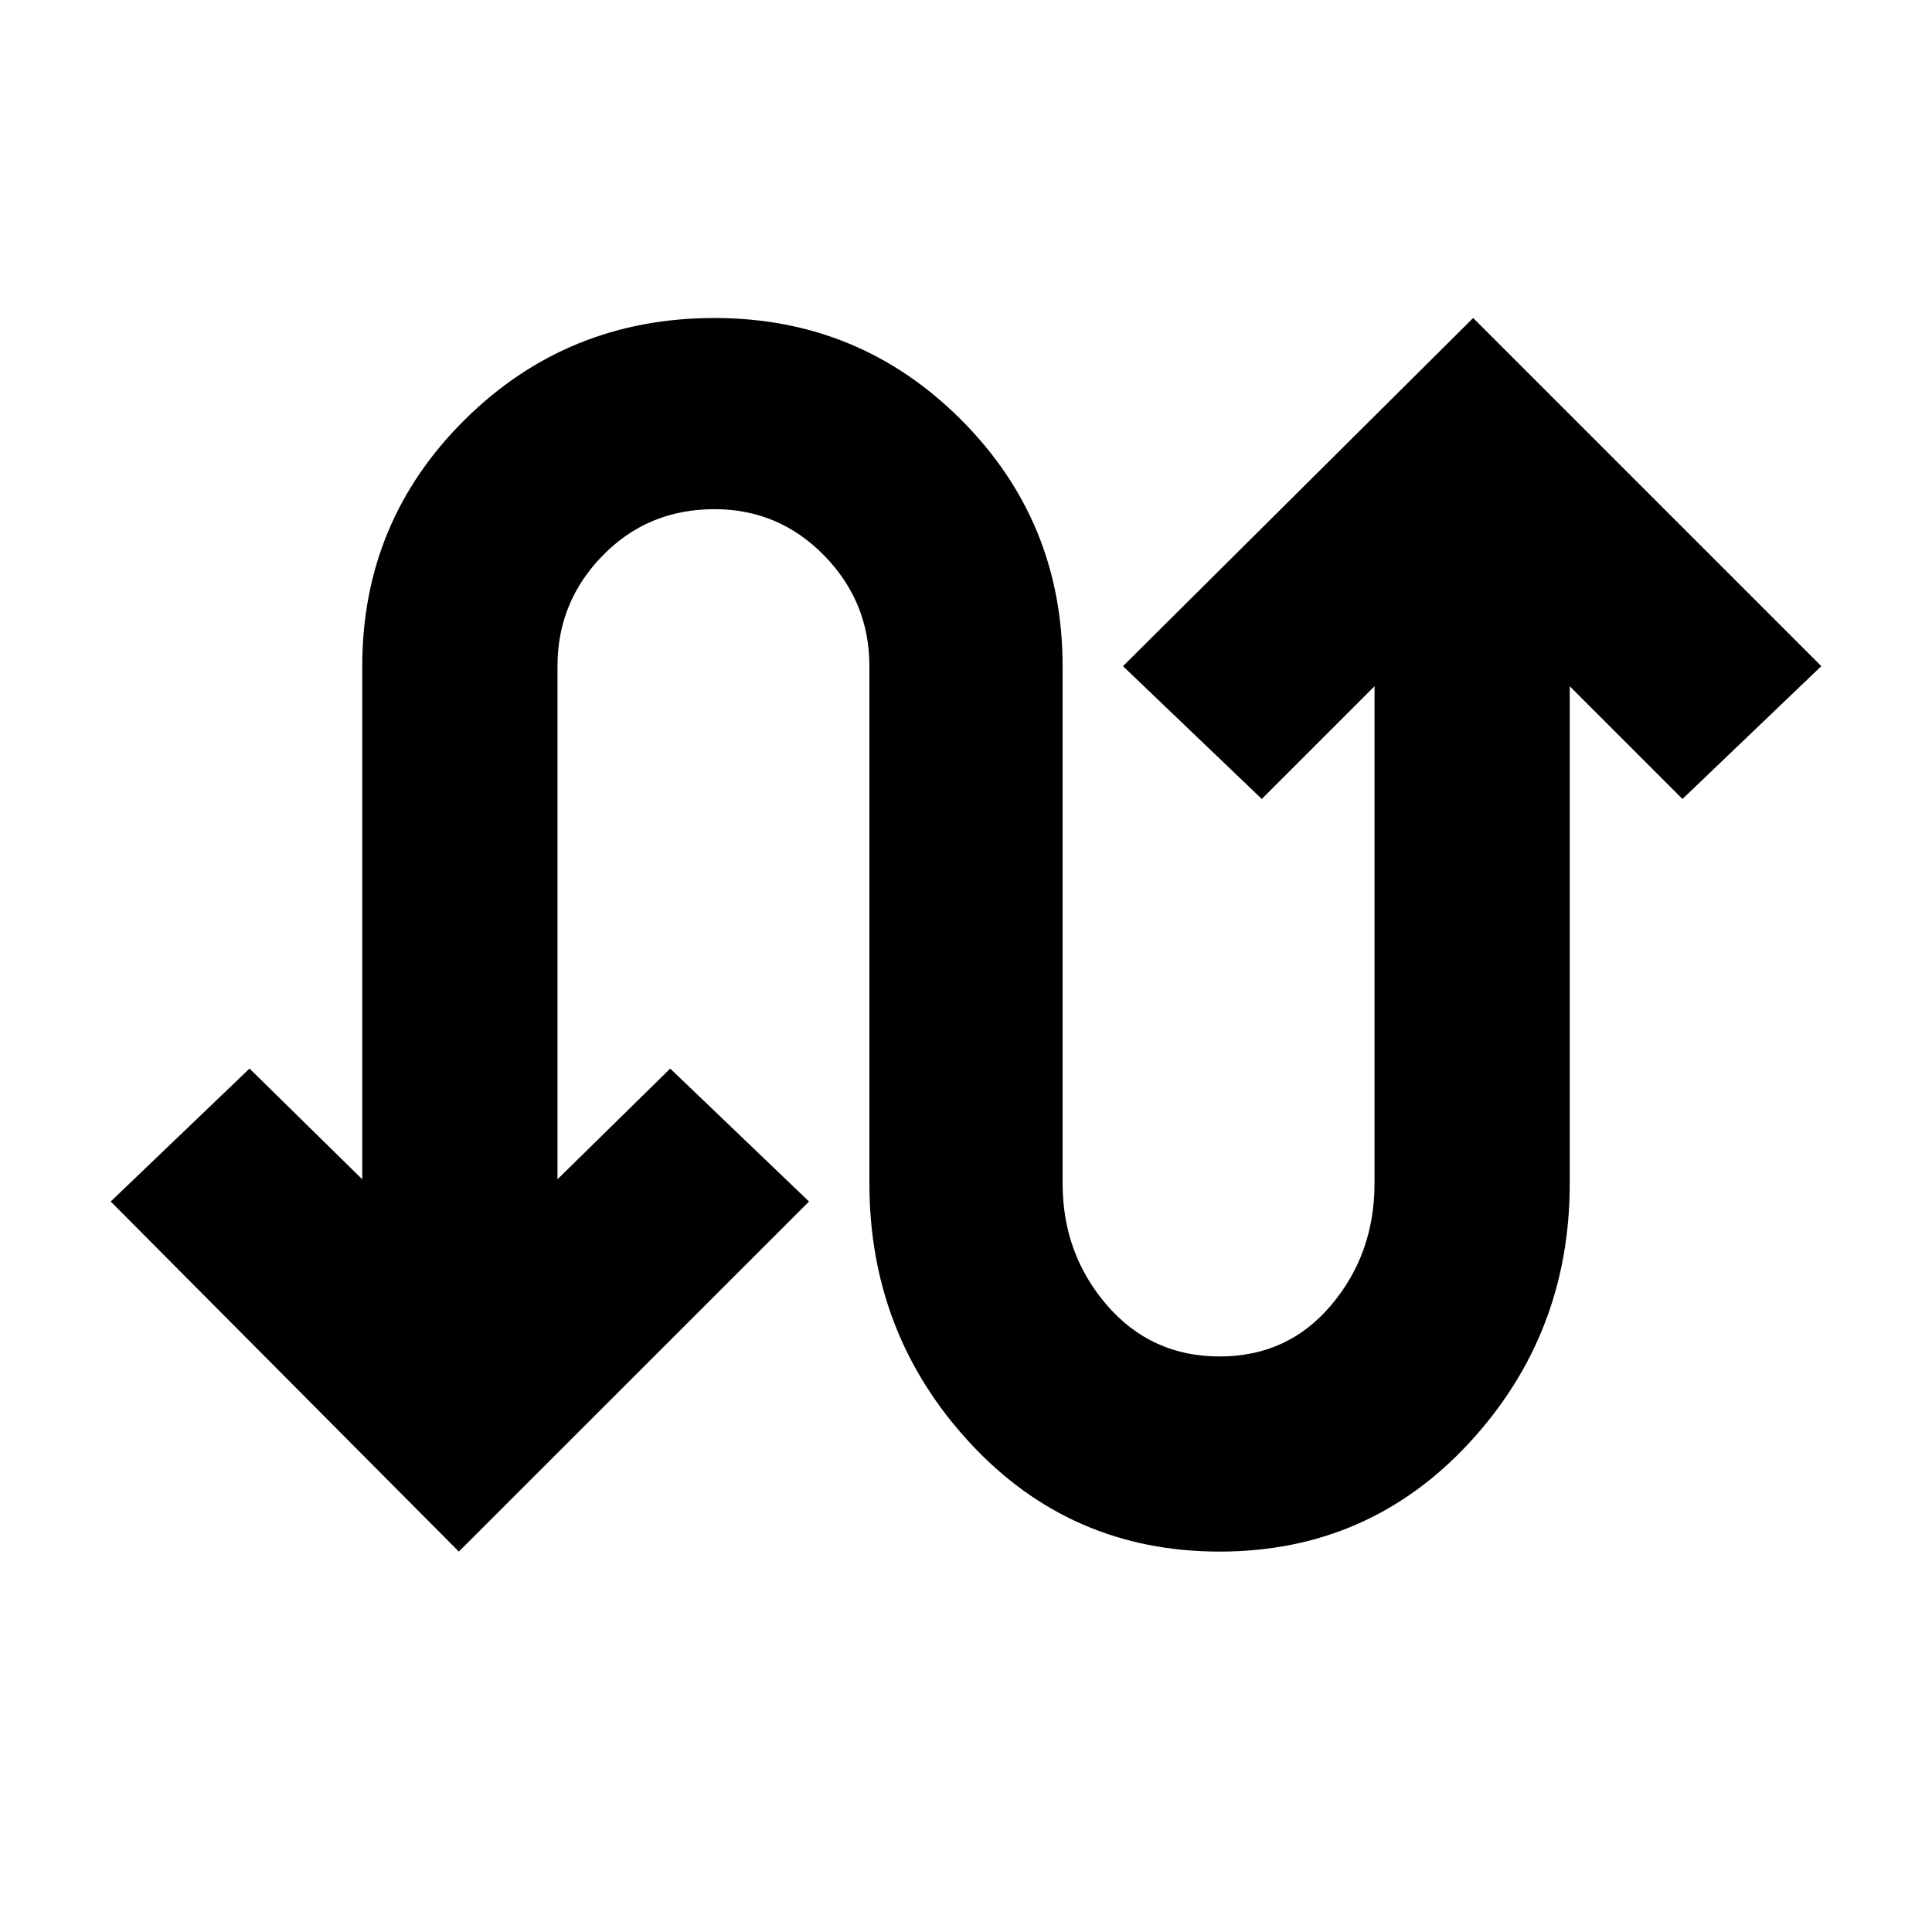 <svg xmlns="http://www.w3.org/2000/svg" height="20" width="20"><path d="M4.75 16.062 1.146 12.438 2.583 11.062 3.75 12.208V6.896Q3.75 5.396 4.812 4.344Q5.875 3.292 7.396 3.292Q8.896 3.292 9.948 4.344Q11 5.396 11 6.896V12.25Q11 12.979 11.458 13.51Q11.917 14.042 12.625 14.042Q13.333 14.042 13.781 13.51Q14.229 12.979 14.229 12.25V7.104L13.062 8.271L11.625 6.896L15.25 3.292L18.854 6.896L17.417 8.271L16.25 7.104V12.25Q16.25 13.812 15.208 14.938Q14.167 16.062 12.625 16.062Q11.083 16.062 10.042 14.938Q9 13.812 9 12.25V6.896Q9 6.229 8.531 5.75Q8.062 5.271 7.396 5.271Q6.708 5.271 6.24 5.75Q5.771 6.229 5.771 6.896V12.208L6.938 11.062L8.375 12.438Z"/></svg>